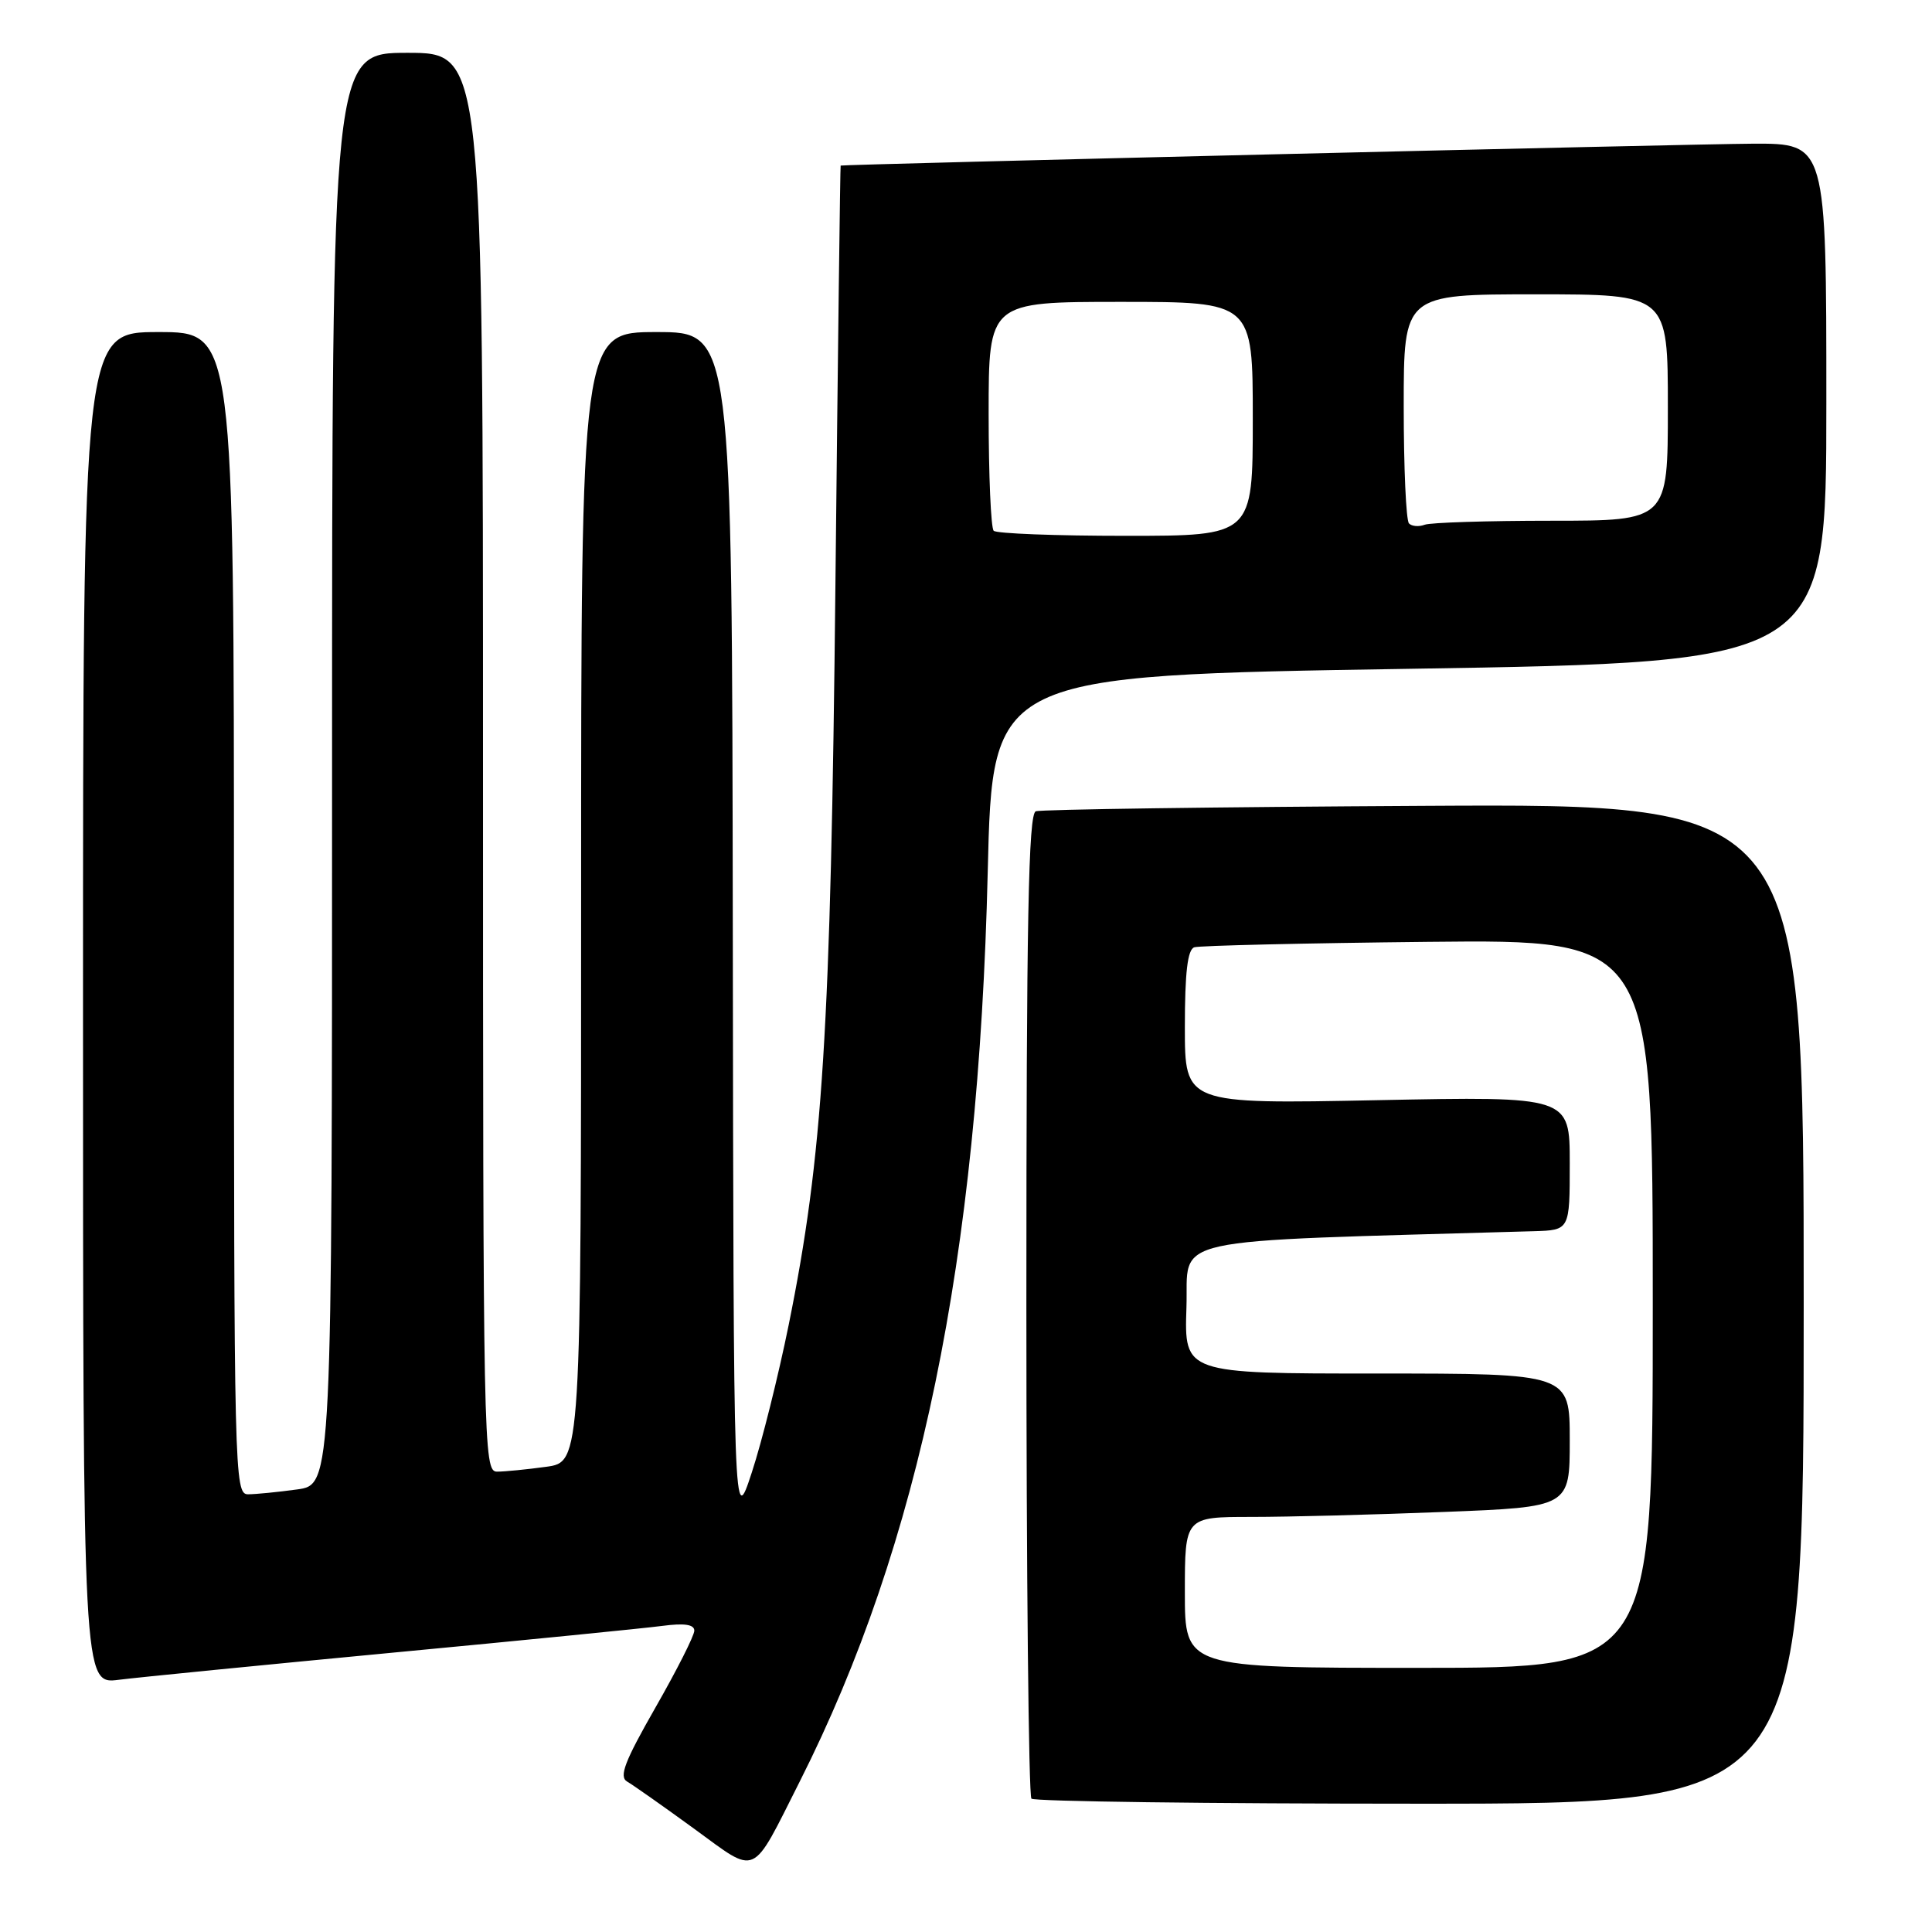 <?xml version="1.0" encoding="UTF-8" standalone="no"?>
<!DOCTYPE svg PUBLIC "-//W3C//DTD SVG 1.1//EN" "http://www.w3.org/Graphics/SVG/1.1/DTD/svg11.dtd" >
<svg xmlns="http://www.w3.org/2000/svg" xmlns:xlink="http://www.w3.org/1999/xlink" version="1.1" viewBox="0 0 256 256">
 <g >
 <path fill="currentColor"
d=" M 105.97 236.06 C 121.88 204.54 129.66 166.89 130.88 115.50 C 131.50 89.50 131.50 89.50 186.75 88.62 C 242.00 87.74 242.00 87.74 242.00 53.37 C 242.00 19.00 242.00 19.00 232.25 19.04 C 224.09 19.08 111.73 21.78 111.39 21.94 C 111.33 21.98 111.02 46.86 110.70 77.25 C 110.08 136.66 109.04 153.18 104.50 175.58 C 103.15 182.24 100.96 191.03 99.62 195.10 C 97.20 202.50 97.20 202.50 97.10 123.25 C 97.00 44.00 97.00 44.00 87.00 44.00 C 77.00 44.00 77.00 44.00 77.00 118.86 C 77.00 193.73 77.00 193.73 72.36 194.36 C 69.81 194.71 66.88 195.00 65.86 195.00 C 64.06 195.00 64.00 191.98 64.00 101.00 C 64.00 7.00 64.00 7.00 54.00 7.00 C 44.00 7.00 44.00 7.00 44.00 101.86 C 44.00 196.73 44.00 196.73 39.36 197.36 C 36.81 197.71 33.88 198.00 32.86 198.00 C 31.06 198.00 31.00 195.41 31.00 121.00 C 31.00 44.00 31.00 44.00 21.00 44.00 C 11.00 44.00 11.00 44.00 11.00 133.59 C 11.00 223.19 11.00 223.19 15.75 222.58 C 18.36 222.25 34.67 220.64 52.00 218.99 C 69.33 217.35 85.41 215.75 87.75 215.44 C 90.69 215.05 92.00 215.25 92.00 216.07 C 92.00 216.73 89.68 221.31 86.85 226.26 C 82.77 233.40 81.99 235.42 83.10 236.07 C 83.87 236.51 87.87 239.33 91.98 242.32 C 100.48 248.51 99.46 248.96 105.97 236.06 Z  M 239.00 172.75 C 239.00 106.50 239.00 106.50 188.75 106.78 C 161.11 106.93 137.94 107.25 137.25 107.50 C 136.27 107.84 136.00 121.81 136.00 172.80 C 136.00 208.48 136.30 237.97 136.67 238.33 C 137.03 238.70 160.21 239.00 188.17 239.00 C 239.00 239.00 239.00 239.00 239.00 172.75 Z  M 131.67 70.33 C 131.30 69.97 131.00 62.99 131.00 54.83 C 131.00 40.00 131.00 40.00 148.50 40.00 C 166.00 40.00 166.00 40.00 166.00 55.50 C 166.00 71.00 166.00 71.00 149.17 71.00 C 139.91 71.00 132.03 70.70 131.67 70.33 Z  M 186.70 69.36 C 186.31 68.98 186.00 61.99 186.00 53.83 C 186.00 39.00 186.00 39.00 203.50 39.00 C 221.00 39.00 221.00 39.00 221.00 54.00 C 221.00 69.00 221.00 69.00 205.58 69.00 C 197.10 69.00 189.54 69.24 188.78 69.53 C 188.02 69.82 187.08 69.75 186.70 69.36 Z  M 157.00 211.00 C 157.00 201.00 157.00 201.00 165.84 201.00 C 170.70 201.00 182.18 200.70 191.34 200.34 C 208.00 199.69 208.00 199.69 208.00 190.84 C 208.00 182.00 208.00 182.00 182.46 182.00 C 156.92 182.00 156.92 182.00 157.21 173.25 C 157.53 163.67 153.37 164.59 203.25 163.14 C 208.00 163.00 208.00 163.00 208.00 154.14 C 208.00 145.27 208.00 145.27 182.50 145.78 C 157.00 146.29 157.00 146.29 157.00 136.11 C 157.00 128.86 157.36 125.82 158.25 125.52 C 158.94 125.30 172.89 124.97 189.25 124.80 C 219.00 124.49 219.00 124.49 219.00 172.75 C 219.00 221.00 219.00 221.00 188.00 221.00 C 157.00 221.00 157.00 221.00 157.00 211.00 Z "/>
</g>
</svg>